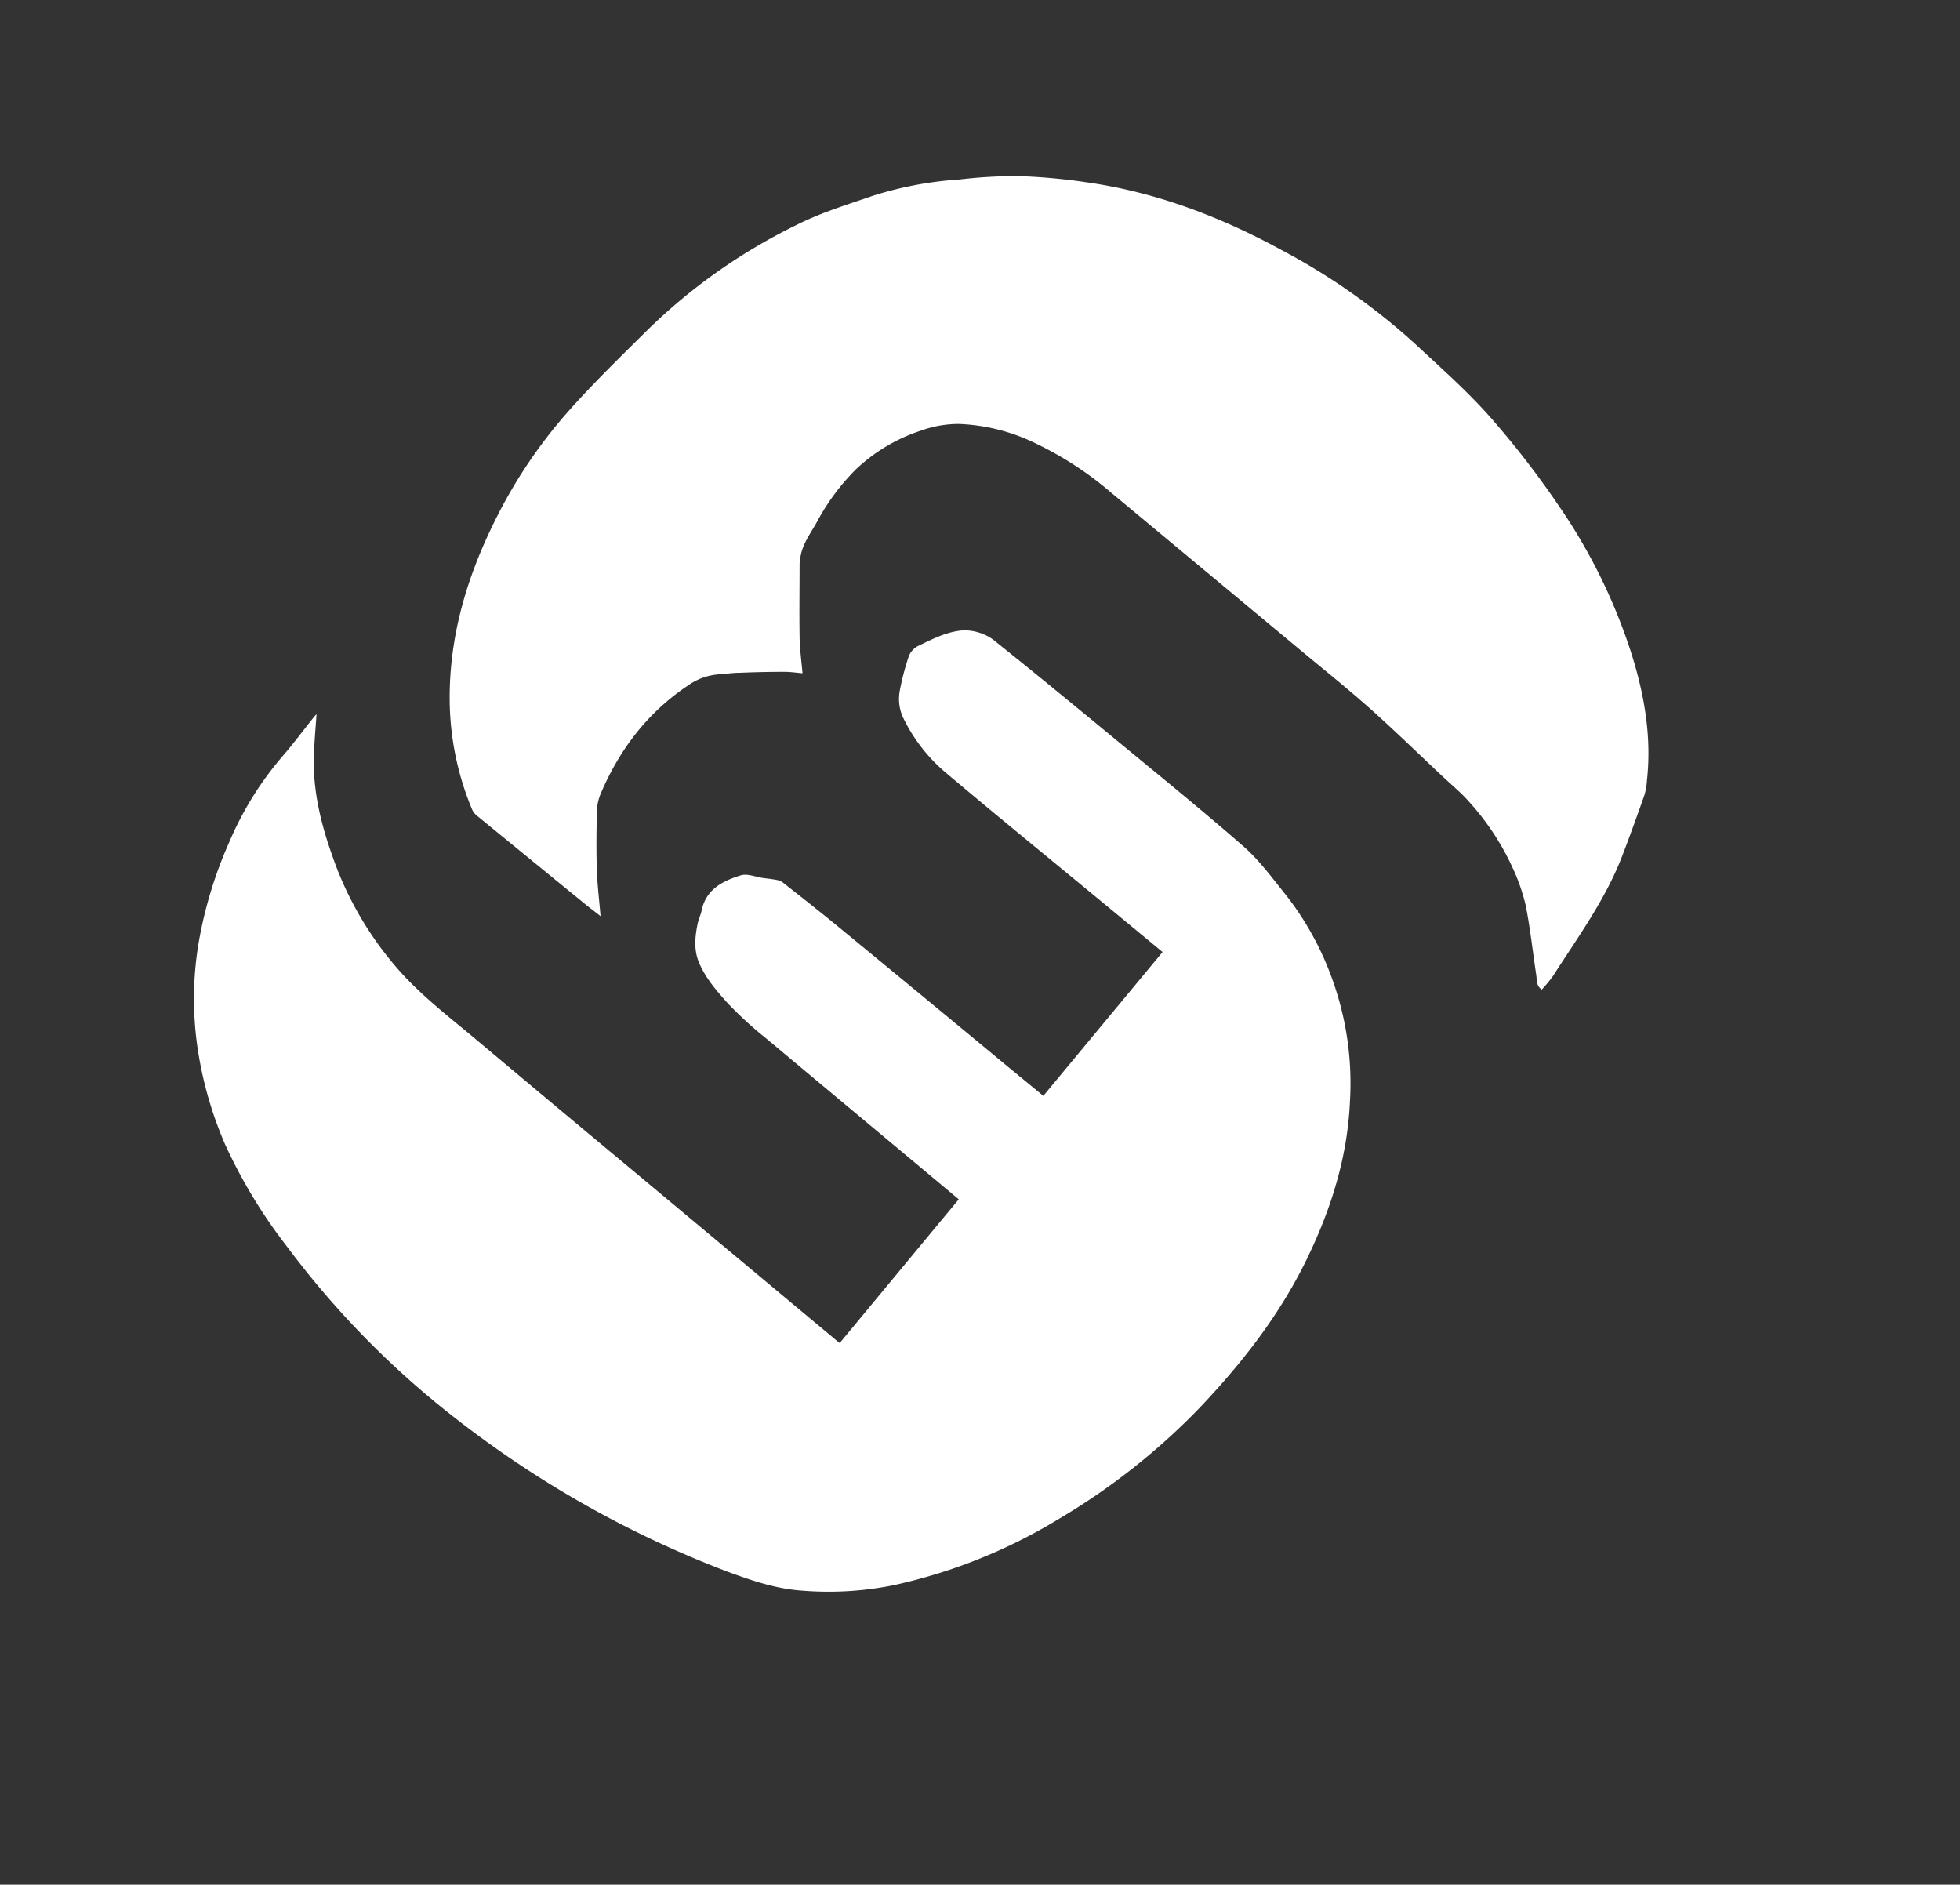 <svg id="Capa_1" data-name="Capa 1" xmlns="http://www.w3.org/2000/svg" viewBox="0 0 415 399"><rect x="0" y="0" width="415" height="399" fill="#333333" stroke="none"/><defs><style>.cls-1{fill:#fff;}</style></defs><title>Mesa de trabajo 4</title><path class="cls-1" d="M177.8,284.32,203,253.9l-8.25-6.9q-16.26-13.56-32.51-27.15a80.61,80.61,0,0,1-8.17-7.48c-2.39-2.67-4.81-5.43-6.17-8.84-1-2.6-.74-5.3-.18-8,.2-.93.64-1.81.83-2.74.93-4.55,4.51-6.3,8.32-7.48,1.38-.42,3.13.35,4.71.57.86.12,1.73.19,2.57.36a3.54,3.54,0,0,1,1.54.54c3.94,3.1,7.88,6.19,11.75,9.37q18.38,15.1,36.7,30.28l6.77,5.57,25.25-30.45-10.72-8.86c-11.72-9.68-23.52-19.28-35.15-29.08a35.31,35.31,0,0,1-9.12-11.79,9.44,9.44,0,0,1-.65-5.62,53.67,53.67,0,0,1,1.79-6.92,4.1,4.1,0,0,1,2.22-2.59c3-1.45,6-3,9.41-3.24a10.46,10.46,0,0,1,7.19,2.64c7.92,6.34,15.77,12.78,23.6,19.24,9.57,7.91,19.24,15.71,28.59,23.88,3.41,3,6.12,6.77,9,10.32a63.64,63.64,0,0,1,9.85,18,64.76,64.76,0,0,1,3.66,25.67c-.52,11.73-3.95,22.62-9,33.09-5.79,12-13.84,22.3-22.95,31.88a141.5,141.5,0,0,1-30,23.58,113.74,113.74,0,0,1-34.74,13.86,69.47,69.47,0,0,1-19.51,1.12c-5.37-.38-10.52-2.13-15.59-4a221.91,221.91,0,0,1-57.77-32.6,189.13,189.13,0,0,1-35.5-36.22,109.59,109.59,0,0,1-13.15-21.73A81.37,81.37,0,0,1,42,222.94a71.75,71.75,0,0,1,0-23,89.62,89.62,0,0,1,6.49-21.54,69.7,69.7,0,0,1,11.44-18.43c2.28-2.64,4.36-5.44,6.54-8.17.17-.22.38-.42.55-.6-.2,3.05-.49,6.08-.57,9.11-.18,7.1,1.47,13.93,3.8,20.55A72.08,72.08,0,0,0,85,206c4.91,5.37,10.67,9.75,16.2,14.4q17,14.27,34,28.41l41.66,34.76C177.11,283.81,177.39,284,177.8,284.32Z"/><path class="cls-1" d="M169.92,142.53c-1.29-.11-2.54-.3-3.79-.3q-4.74,0-9.5.2c-1.52,0-3,.25-4.55.34a12.85,12.85,0,0,0-6.51,2.42c-8.55,5.74-14.47,13.59-18.45,23a10.44,10.44,0,0,0-.74,3.79c-.1,4.1-.14,8.2,0,12.29.11,3.21.51,6.4.78,9.69-1-.81-2.15-1.64-3.23-2.53q-11.49-9.37-23-18.79a3.33,3.33,0,0,1-.94-1.2,61.21,61.21,0,0,1-4.78-23.36c-.07-13.45,3.64-25.88,9.57-37.82a104.81,104.81,0,0,1,15-22.55c5.51-6.28,11.54-12.11,17.47-18a121.25,121.25,0,0,1,31.39-22.08c5.17-2.61,10.8-4.32,16.3-6.22A76.77,76.77,0,0,1,203.14,38a102.61,102.61,0,0,1,12.5-.72,126.74,126.74,0,0,1,14.67,1.35c14.55,2.09,28.09,7.26,40.92,14.24a138,138,0,0,1,28.48,20c5.36,5,10.88,9.86,15.72,15.32A190.21,190.21,0,0,1,330,107a119.41,119.41,0,0,1,15.44,31.39c2.75,8.75,4.3,17.67,3.27,26.89a13.7,13.7,0,0,1-.54,3.08c-1.51,4.3-3.06,8.59-4.69,12.85-3.54,9.22-9.37,17.15-14.63,25.38a30,30,0,0,1-2.41,2.91c-1.22-.82-1-2.09-1.18-3.2-.74-4.9-1.26-9.84-2.23-14.69a41,41,0,0,0-2.85-8.09,54.4,54.4,0,0,0-9.21-13.87c-1.6-1.83-3.51-3.39-5.29-5.06-5.21-4.89-10.33-9.89-15.66-14.64-4.82-4.29-9.86-8.31-14.82-12.44q-19.89-16.55-39.79-33.1a72.38,72.38,0,0,0-16-10.48A40.31,40.31,0,0,0,203,89.75a23.59,23.59,0,0,0-8.17,1.47,36.51,36.51,0,0,0-13.56,8.1A46.79,46.79,0,0,0,173,110.45c-1.29,2.35-3,4.53-3.48,7.26a9.45,9.45,0,0,0-.22,1.66c0,5.11-.08,10.21,0,15.31C169.32,137.23,169.68,139.78,169.92,142.53Z"/></svg>